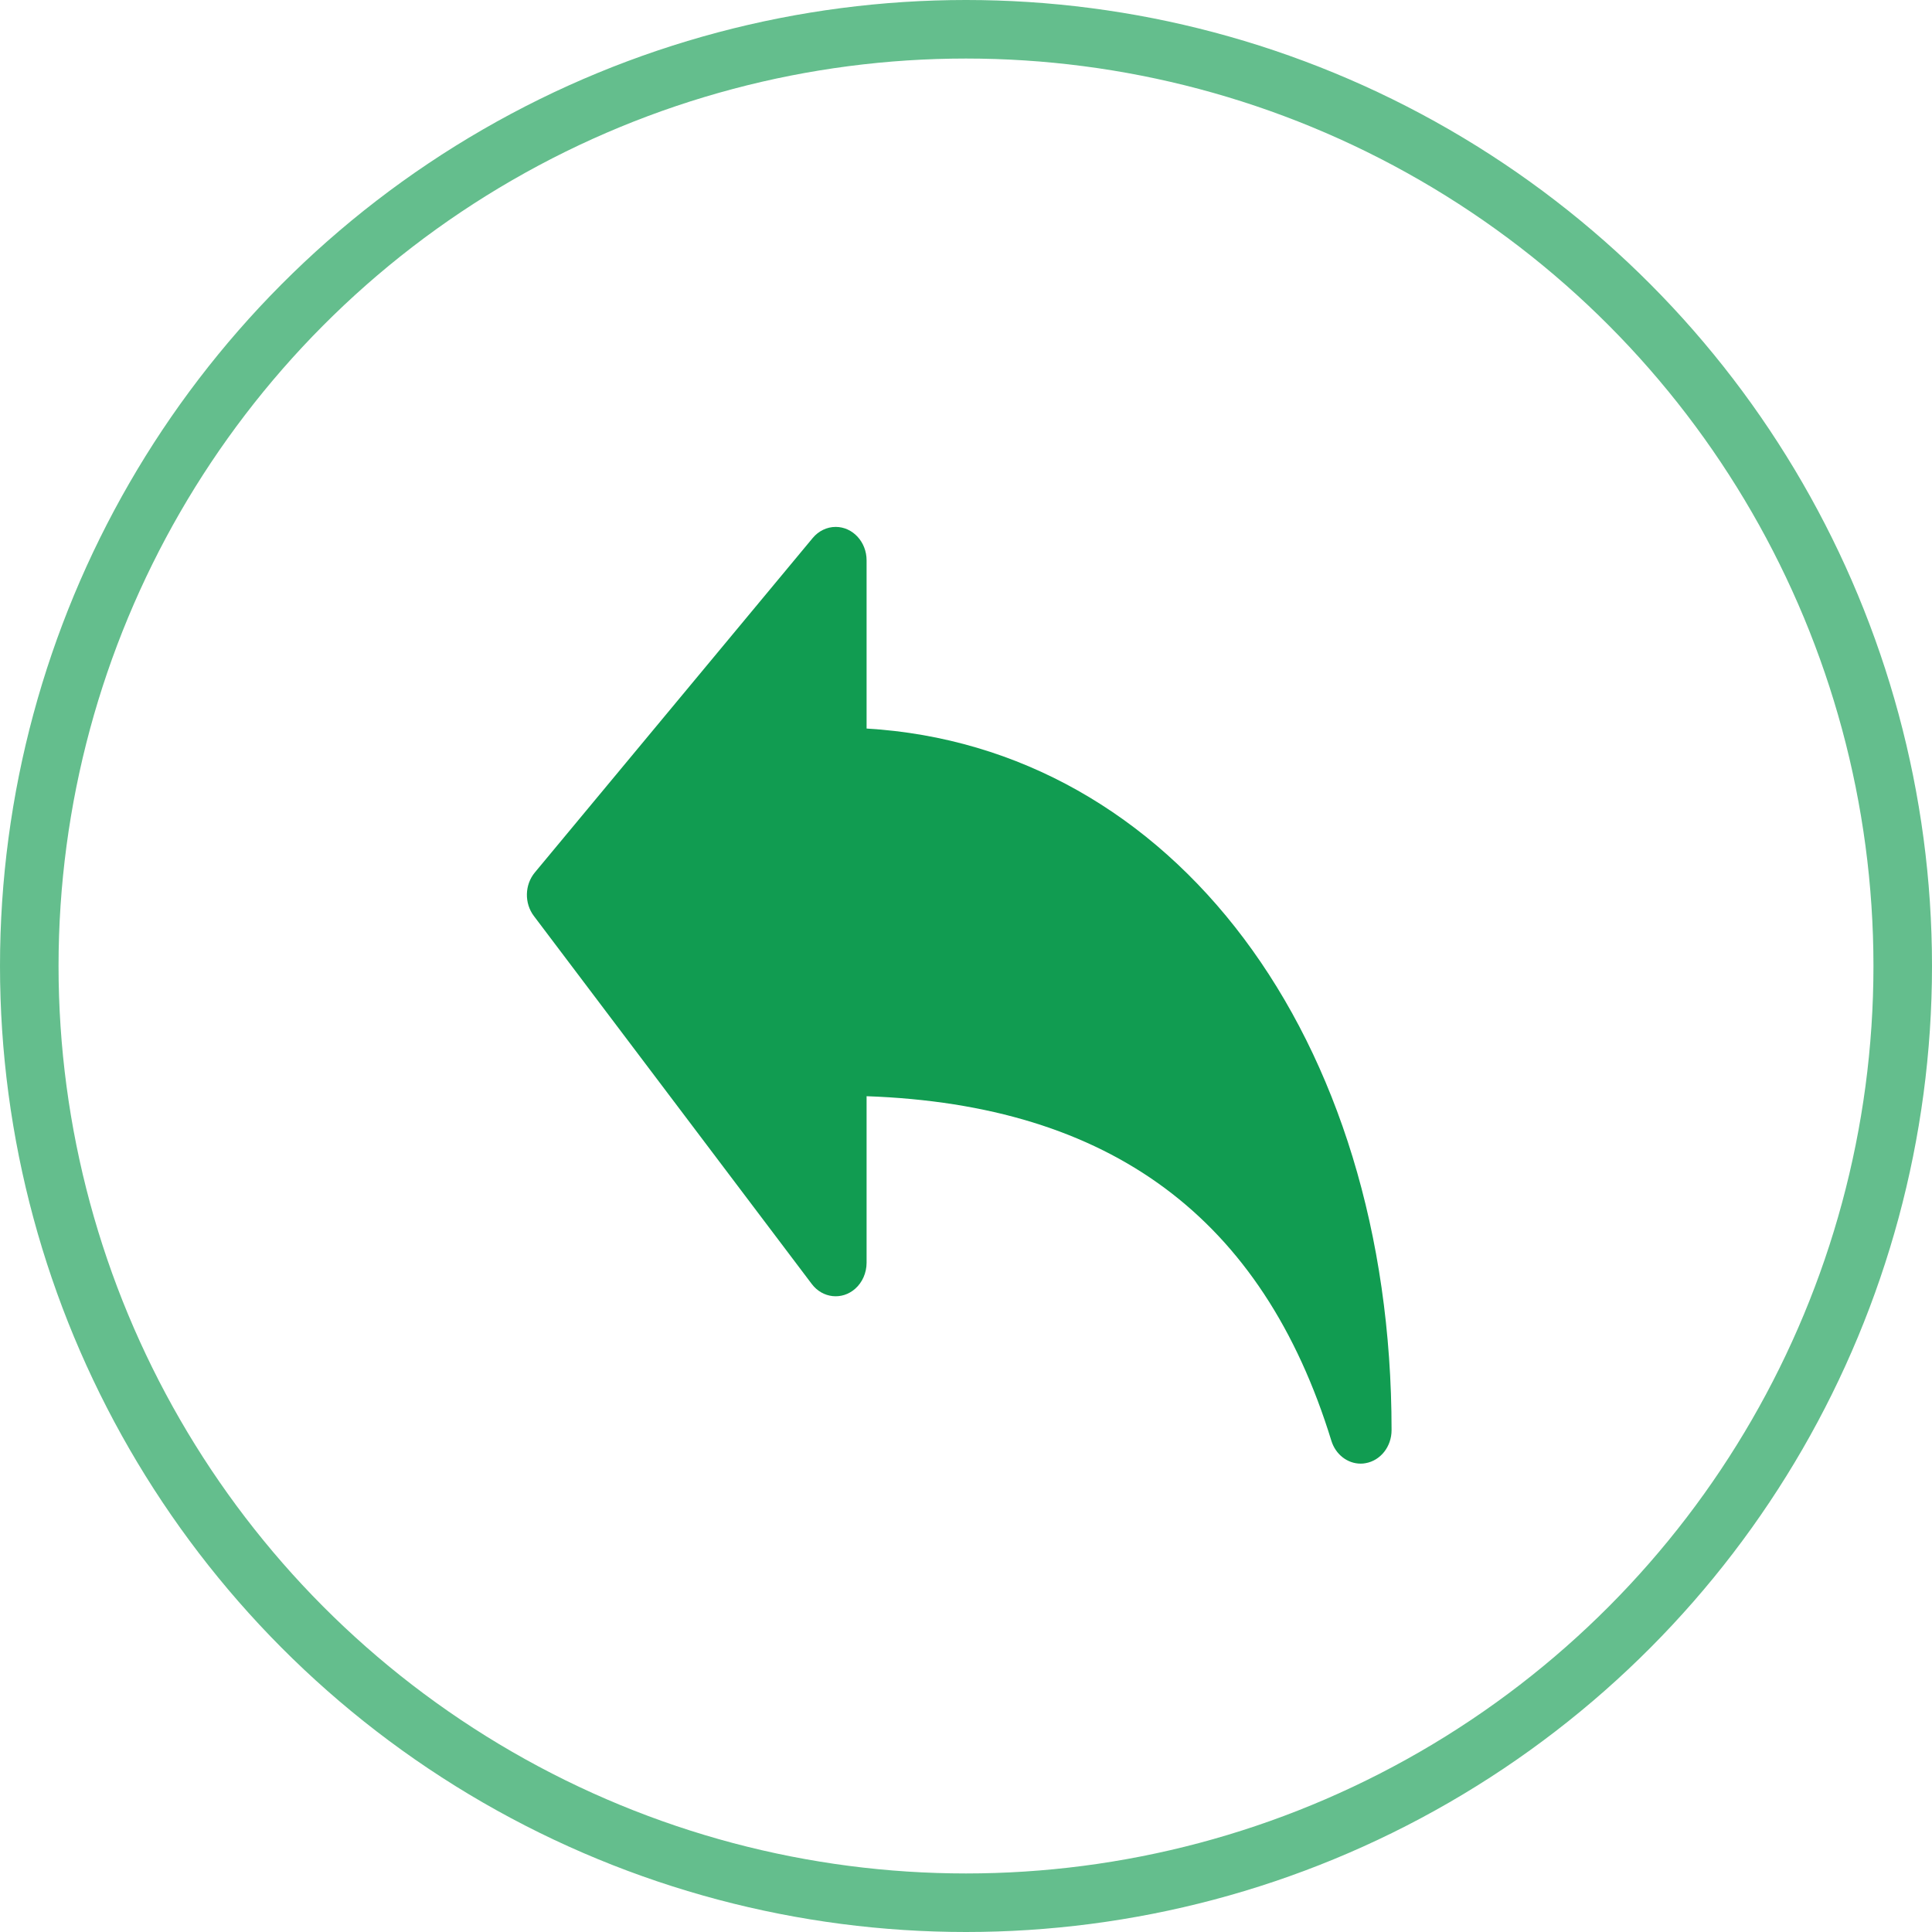 <svg width="33" height="33" viewBox="0 0 33 33" fill="none" xmlns="http://www.w3.org/2000/svg">
<circle cx="16.5" cy="16.5" r="16" stroke="#119C51" stroke-opacity="0.65"/>
<g clip-path="url(#clip0)">
<path d="M14.802 12.444V9.571C14.802 9.256 14.565 9 14.274 9C14.125 9 13.982 9.069 13.882 9.189L9.135 14.903C8.961 15.113 8.954 15.428 9.119 15.646L13.866 21.932C14.05 22.176 14.383 22.212 14.608 22.012C14.73 21.904 14.801 21.742 14.802 21.571V18.724C18.969 18.871 21.569 20.8 22.741 24.61C22.813 24.843 23.015 25 23.241 25C23.27 25 23.298 24.998 23.326 24.992C23.581 24.947 23.769 24.709 23.769 24.428C23.769 17.699 20.029 12.756 14.802 12.444Z" fill="#119C51"/>
</g>
<defs>
<clipPath id="clip0">
<rect width="14.769" height="16" fill="white" transform="translate(9 9)"/>
</clipPath>
</defs>
</svg>
